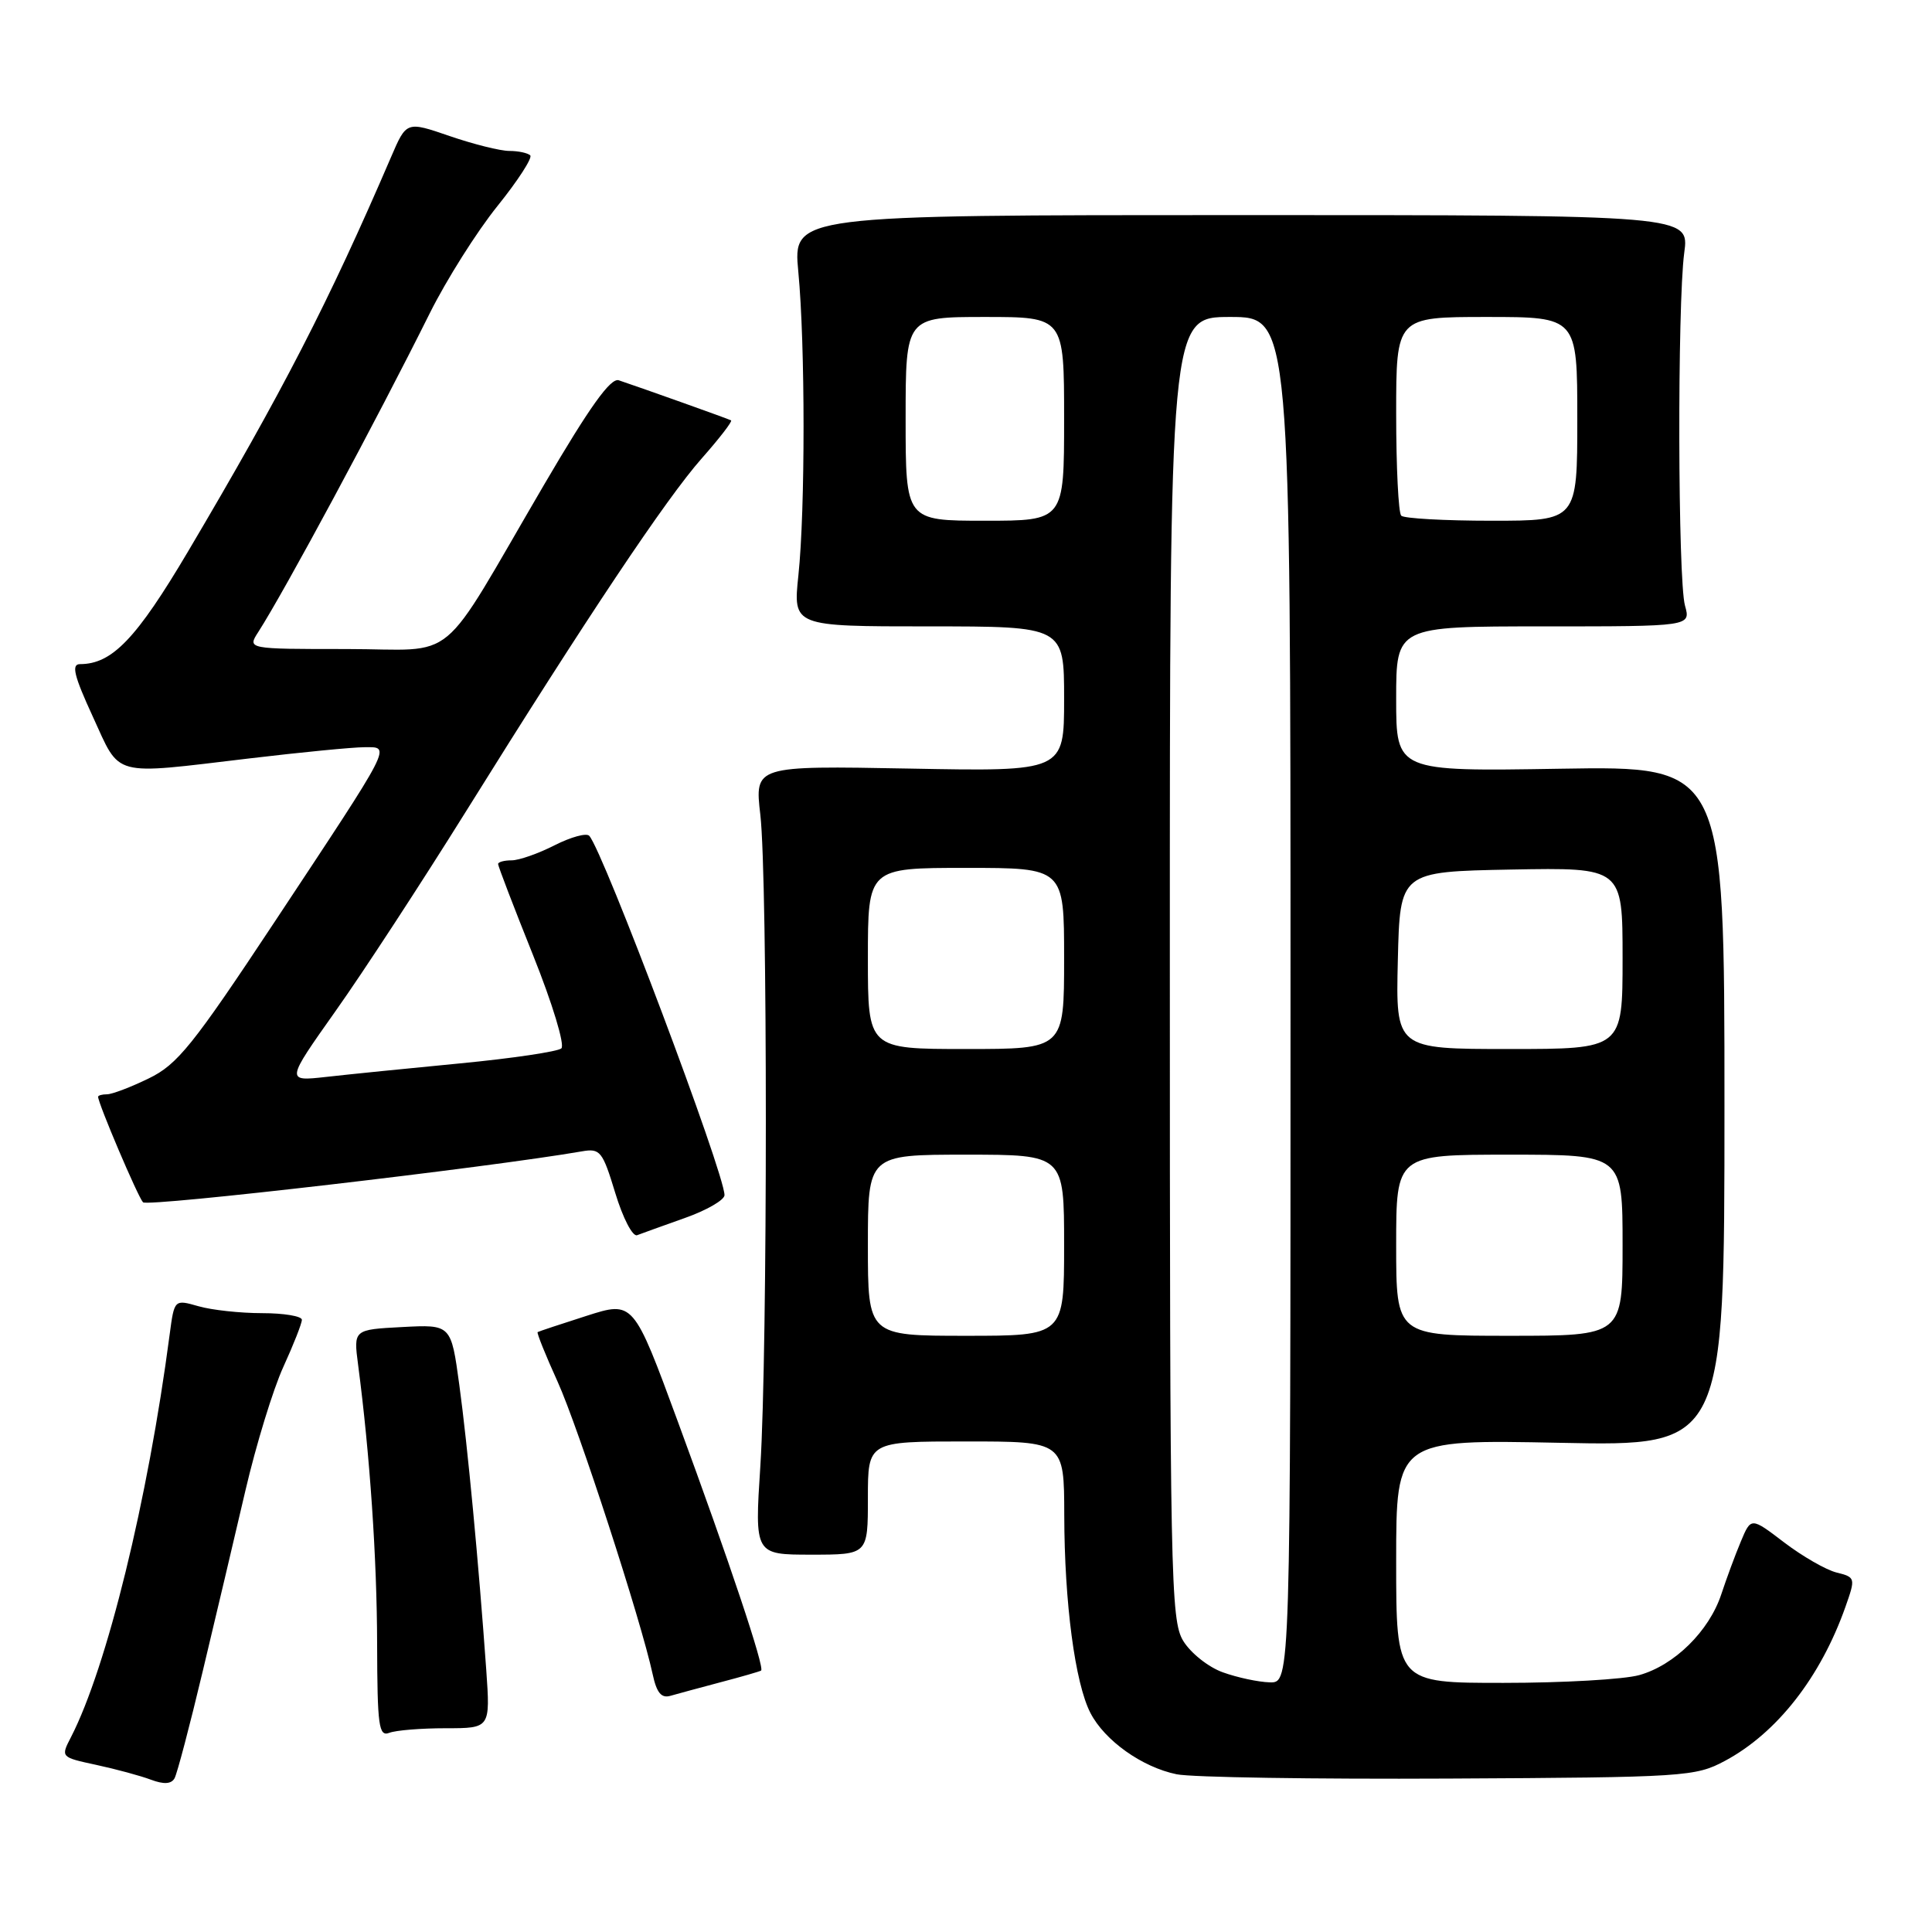 <?xml version="1.0" encoding="UTF-8" standalone="no"?>
<!DOCTYPE svg PUBLIC "-//W3C//DTD SVG 1.1//EN" "http://www.w3.org/Graphics/SVG/1.1/DTD/svg11.dtd" >
<svg xmlns="http://www.w3.org/2000/svg" xmlns:xlink="http://www.w3.org/1999/xlink" version="1.1" viewBox="0 0 256 256">
 <g >
 <path fill="currentColor"
d=" M 26.85 221.50 C 28.56 214.35 31.11 203.55 32.52 197.50 C 33.93 191.45 36.19 184.08 37.54 181.13 C 38.89 178.18 40.00 175.36 40.00 174.88 C 40.00 174.40 37.63 174.00 34.74 174.00 C 31.85 174.00 28.05 173.59 26.29 173.08 C 23.10 172.17 23.10 172.17 22.48 176.83 C 19.60 198.76 14.16 220.93 9.41 230.17 C 8.03 232.84 8.04 232.84 12.77 233.86 C 15.37 234.42 18.62 235.30 20.00 235.82 C 21.71 236.46 22.70 236.40 23.13 235.63 C 23.47 235.01 25.15 228.65 26.85 221.50 Z  M 228.57 233.32 C 235.46 229.63 241.24 222.24 244.54 212.89 C 245.88 209.09 245.86 209.00 243.36 208.37 C 241.95 208.02 238.83 206.22 236.41 204.38 C 232.02 201.03 232.02 201.03 230.67 204.26 C 229.92 206.04 228.76 209.19 228.08 211.25 C 226.47 216.13 221.87 220.66 217.21 221.96 C 215.17 222.53 207.09 222.99 199.25 222.99 C 185.00 223.00 185.00 223.00 185.00 206.87 C 185.00 190.74 185.00 190.74 206.75 191.18 C 228.50 191.63 228.50 191.63 228.50 146.56 C 228.50 101.50 228.50 101.50 206.75 101.86 C 185.00 102.22 185.00 102.22 185.00 92.61 C 185.00 83.00 185.00 83.00 204.52 83.00 C 224.04 83.00 224.04 83.00 223.27 80.25 C 222.32 76.86 222.25 40.37 223.17 33.50 C 223.85 28.50 223.85 28.50 164.46 28.50 C 105.07 28.50 105.07 28.50 105.78 36.00 C 106.70 45.63 106.71 67.56 105.79 76.25 C 105.08 83.00 105.08 83.00 123.04 83.00 C 141.00 83.00 141.00 83.00 141.00 92.62 C 141.00 102.23 141.00 102.23 120.50 101.84 C 99.99 101.46 99.99 101.46 100.75 107.98 C 101.72 116.43 101.72 179.02 100.75 194.25 C 99.99 206.00 99.99 206.00 107.50 206.00 C 115.00 206.00 115.00 206.00 115.00 198.50 C 115.00 191.00 115.00 191.00 128.00 191.00 C 141.00 191.00 141.00 191.00 141.02 200.75 C 141.04 212.39 142.45 223.04 144.49 226.98 C 146.38 230.64 151.33 234.16 155.91 235.10 C 157.89 235.51 174.12 235.76 192.00 235.67 C 223.30 235.51 224.65 235.42 228.57 233.32 Z  M 59.07 229.00 C 64.97 229.00 64.97 229.00 64.43 221.25 C 63.42 207.07 61.96 191.59 60.86 183.50 C 59.77 175.50 59.77 175.50 53.30 175.84 C 46.84 176.18 46.84 176.18 47.45 180.84 C 49.01 192.69 49.95 206.54 49.97 217.86 C 50.00 228.71 50.19 230.14 51.58 229.61 C 52.45 229.27 55.82 229.00 59.07 229.00 Z  M 95.50 222.90 C 98.25 222.18 100.66 221.48 100.85 221.36 C 101.36 221.02 96.65 206.92 89.84 188.43 C 83.93 172.37 83.93 172.37 77.71 174.36 C 74.30 175.45 71.38 176.42 71.24 176.51 C 71.10 176.61 72.29 179.57 73.89 183.09 C 76.65 189.19 84.95 214.73 86.48 221.84 C 87.01 224.31 87.63 225.06 88.85 224.70 C 89.76 224.44 92.75 223.63 95.50 222.90 Z  M 90.75 161.39 C 93.64 160.37 96.00 159.00 96.00 158.36 C 96.00 155.46 79.95 112.82 78.08 110.75 C 77.71 110.34 75.65 110.91 73.49 112.00 C 71.34 113.10 68.77 114.00 67.79 114.00 C 66.80 114.00 66.00 114.22 66.00 114.49 C 66.00 114.77 68.08 120.20 70.63 126.56 C 73.21 133.00 74.87 138.48 74.38 138.92 C 73.90 139.34 67.88 140.24 61.00 140.90 C 54.12 141.56 46.11 142.37 43.19 142.70 C 37.87 143.29 37.87 143.29 44.47 133.96 C 48.11 128.83 55.86 116.95 61.71 107.57 C 77.74 81.84 88.29 66.03 93.01 60.71 C 95.34 58.07 97.08 55.82 96.87 55.70 C 96.51 55.50 85.07 51.42 81.99 50.39 C 80.91 50.03 78.14 53.90 72.11 64.20 C 57.78 88.69 61.02 86.00 45.87 86.00 C 32.77 86.00 32.77 86.00 34.22 83.75 C 37.71 78.32 49.83 55.80 56.96 41.48 C 59.16 37.07 63.18 30.70 65.90 27.32 C 68.62 23.94 70.58 20.91 70.26 20.59 C 69.93 20.27 68.69 20.00 67.49 20.00 C 66.29 20.00 62.74 19.11 59.59 18.03 C 53.86 16.06 53.86 16.06 51.83 20.78 C 43.52 40.10 37.44 51.90 24.93 73.05 C 18.07 84.64 14.85 88.00 10.60 88.00 C 9.43 88.00 9.80 89.53 12.30 94.96 C 16.02 103.06 14.61 102.68 33.00 100.50 C 39.88 99.68 46.75 99.01 48.29 99.01 C 51.83 99.00 52.21 98.24 36.39 122.15 C 25.53 138.55 23.51 141.06 19.70 142.90 C 17.32 144.06 14.84 145.00 14.18 145.00 C 13.53 145.00 13.00 145.15 13.00 145.33 C 13.00 146.21 18.28 158.61 18.95 159.31 C 19.56 159.95 64.78 154.70 77.11 152.56 C 79.53 152.14 79.84 152.53 81.53 158.09 C 82.53 161.39 83.83 163.90 84.42 163.67 C 85.01 163.44 87.86 162.42 90.75 161.39 Z  M 162.03 221.59 C 160.12 220.91 157.76 219.03 156.78 217.42 C 155.12 214.68 155.01 209.06 155.01 128.25 C 155.00 42.00 155.00 42.00 163.00 42.00 C 171.00 42.00 171.00 42.00 171.00 132.50 C 171.00 223.00 171.00 223.00 168.25 222.92 C 166.74 222.88 163.94 222.28 162.03 221.59 Z  M 115.00 165.00 C 115.00 153.00 115.00 153.00 128.00 153.00 C 141.00 153.00 141.00 153.00 141.00 165.00 C 141.00 177.00 141.00 177.00 128.00 177.00 C 115.00 177.00 115.00 177.00 115.00 165.00 Z  M 185.00 165.00 C 185.00 153.00 185.00 153.00 200.00 153.00 C 215.00 153.00 215.00 153.00 215.00 165.00 C 215.00 177.00 215.00 177.00 200.00 177.00 C 185.00 177.00 185.00 177.00 185.00 165.00 Z  M 115.00 127.00 C 115.00 115.00 115.00 115.00 128.00 115.00 C 141.00 115.00 141.00 115.00 141.00 127.00 C 141.00 139.00 141.00 139.00 128.00 139.00 C 115.00 139.00 115.00 139.00 115.00 127.00 Z  M 185.22 127.25 C 185.50 115.50 185.50 115.50 200.25 115.22 C 215.00 114.95 215.00 114.95 215.00 126.97 C 215.00 139.00 215.00 139.00 199.97 139.00 C 184.94 139.00 184.94 139.00 185.22 127.25 Z  M 120.00 55.50 C 120.00 42.00 120.00 42.00 130.50 42.00 C 141.00 42.00 141.00 42.00 141.00 55.50 C 141.00 69.00 141.00 69.00 130.50 69.00 C 120.00 69.00 120.00 69.00 120.00 55.50 Z  M 185.67 68.33 C 185.30 67.97 185.00 61.89 185.00 54.83 C 185.00 42.00 185.00 42.00 197.00 42.00 C 209.00 42.00 209.00 42.00 209.00 55.50 C 209.00 69.00 209.00 69.00 197.67 69.00 C 191.43 69.00 186.03 68.70 185.67 68.33 Z "/>
</g>
</svg>